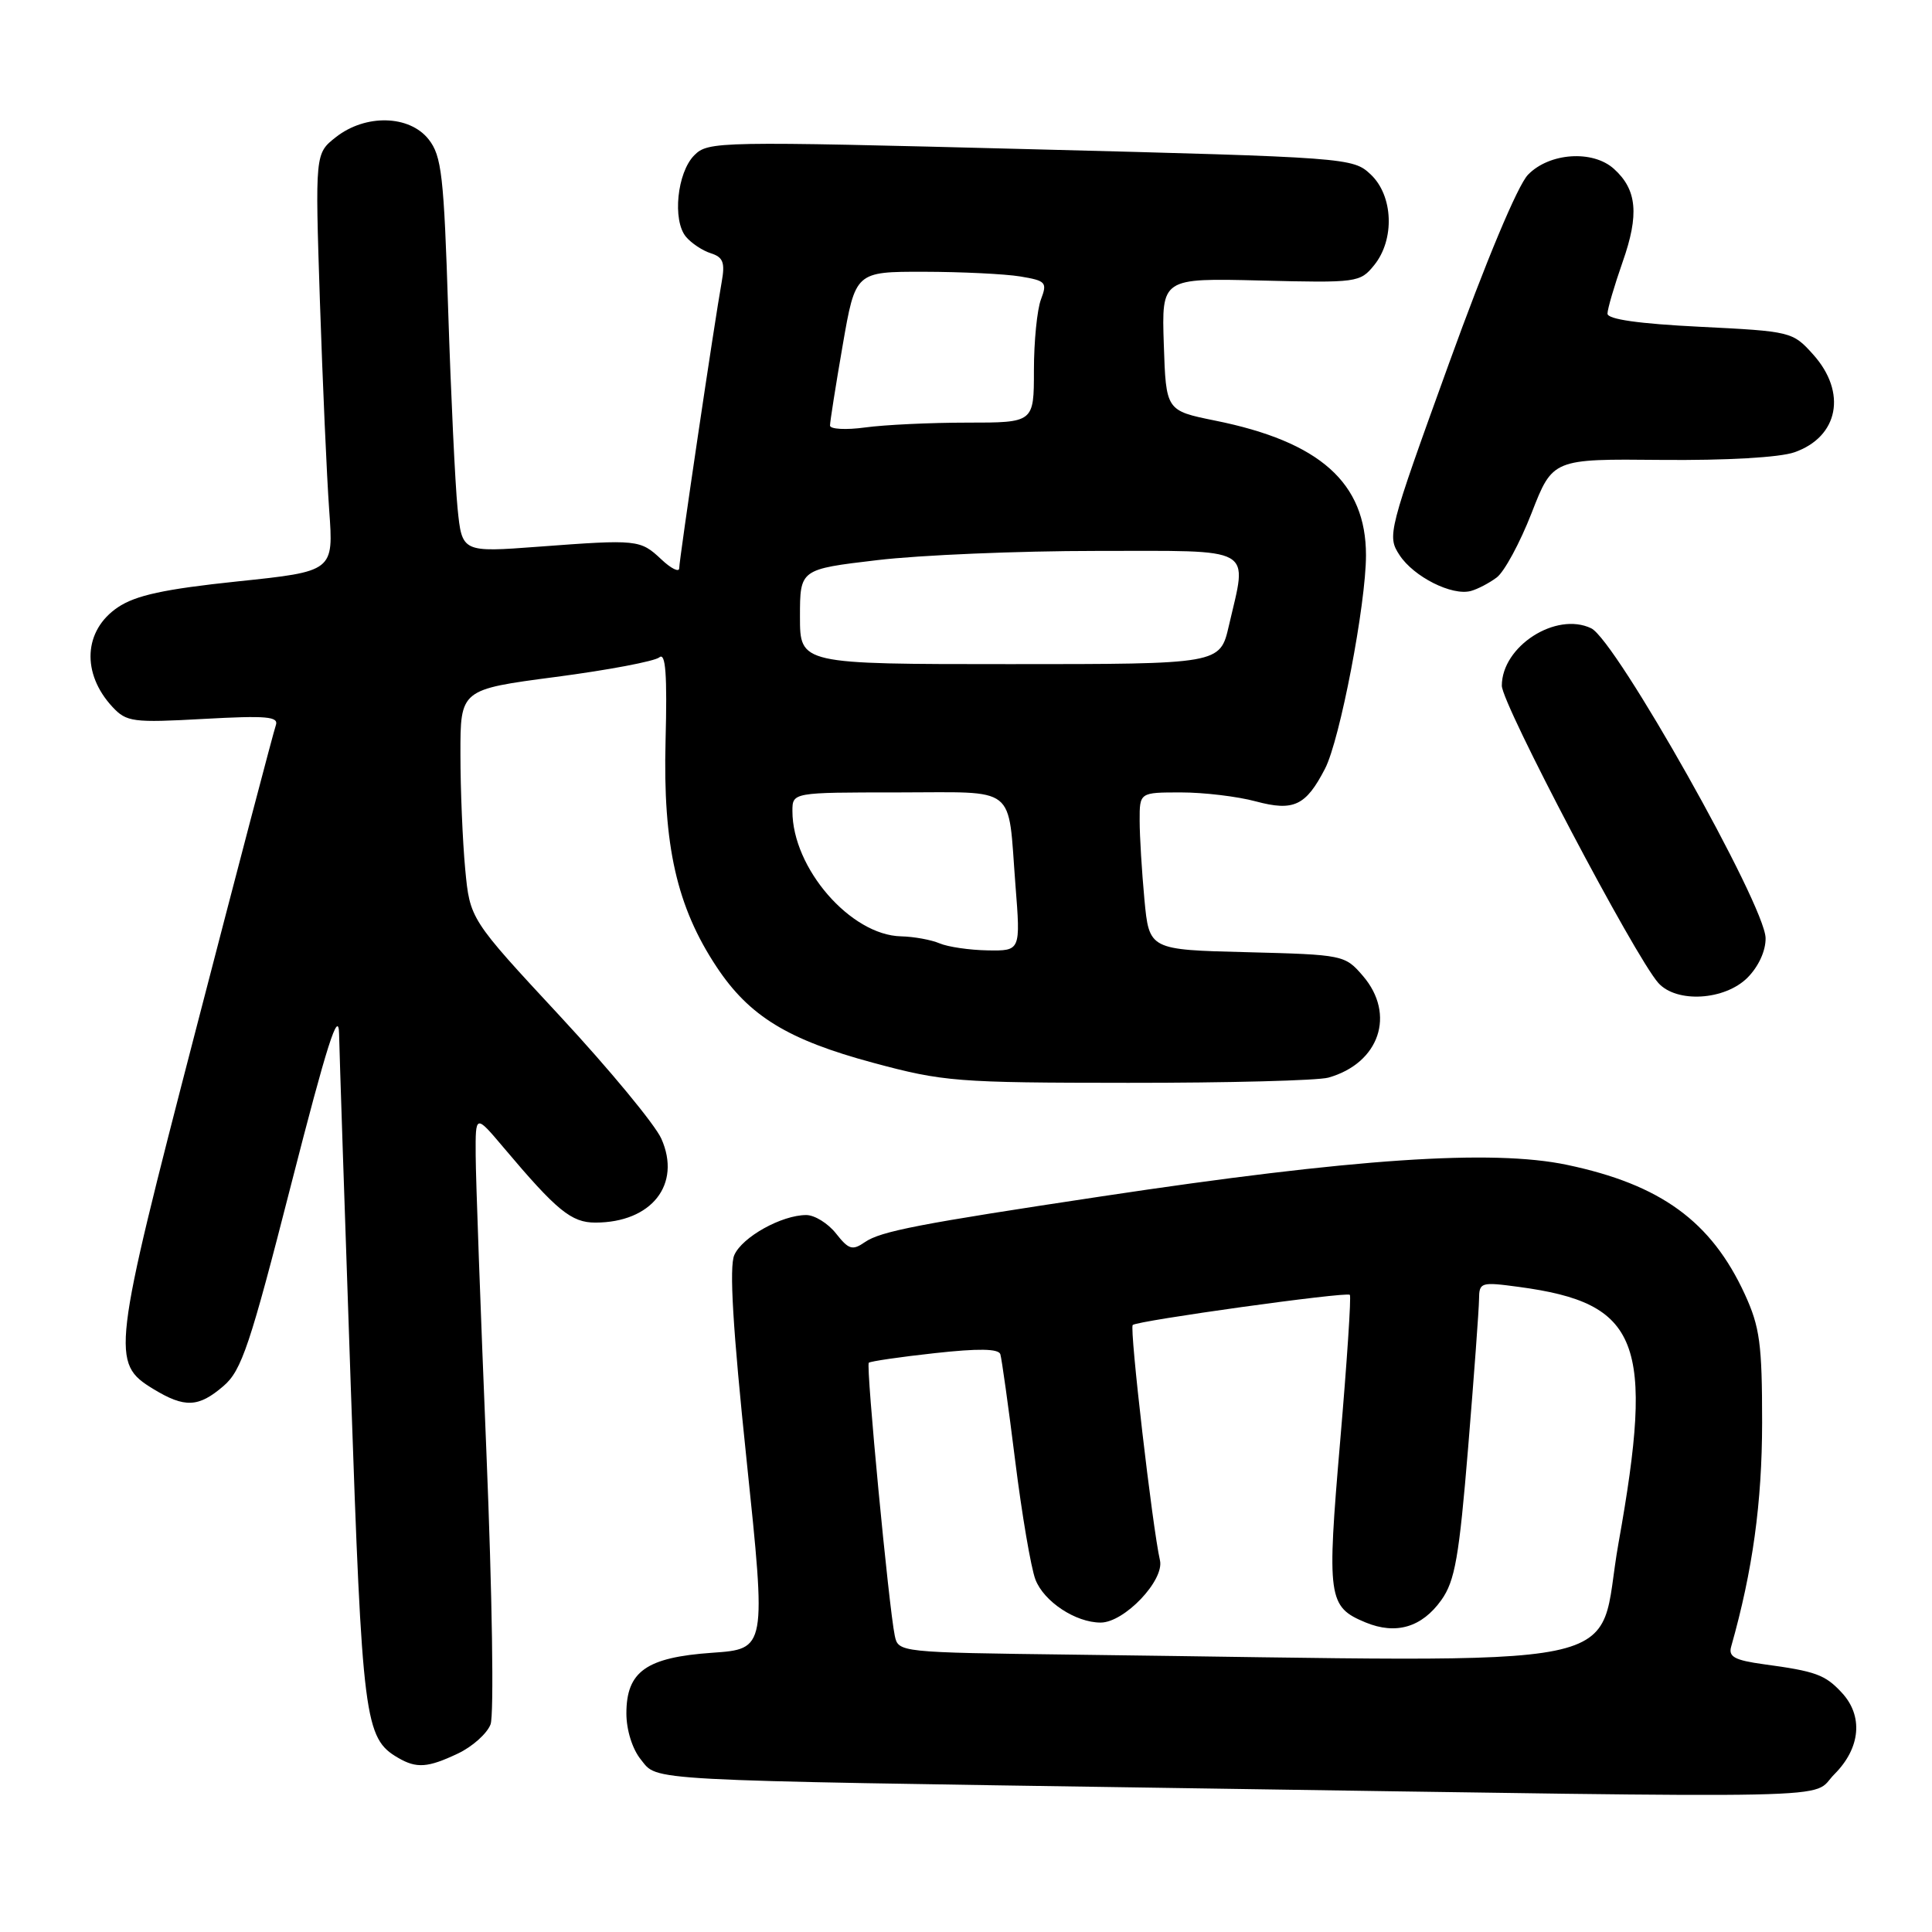 <?xml version="1.0" encoding="UTF-8" standalone="no"?>
<!DOCTYPE svg PUBLIC "-//W3C//DTD SVG 1.1//EN" "http://www.w3.org/Graphics/SVG/1.1/DTD/svg11.dtd" >
<svg xmlns="http://www.w3.org/2000/svg" xmlns:xlink="http://www.w3.org/1999/xlink" version="1.1" viewBox="0 0 256 256">
 <g >
 <path fill="currentColor"
d=" M 243.08 235.08 C 246.54 231.61 246.92 227.36 244.03 224.27 C 241.83 221.90 240.59 221.45 233.70 220.52 C 229.85 219.99 229.00 219.53 229.39 218.18 C 232.24 208.12 233.48 199.10 233.49 188.50 C 233.49 178.09 233.19 175.84 231.20 171.50 C 226.75 161.83 220.06 156.96 207.64 154.35 C 197.71 152.26 179.31 153.50 146.00 158.52 C 121.75 162.17 116.71 163.14 114.60 164.59 C 112.95 165.73 112.46 165.58 110.78 163.45 C 109.72 162.10 107.94 161.00 106.83 161.00 C 103.59 161.00 98.36 163.90 97.30 166.30 C 96.61 167.84 97.10 176.03 98.93 193.50 C 101.54 218.50 101.54 218.50 94.37 219.00 C 85.64 219.61 83.00 221.47 83.00 227.04 C 83.00 229.23 83.79 231.76 84.91 233.14 C 87.23 236.01 84.35 235.85 155.00 236.91 C 247.63 238.29 239.70 238.46 243.08 235.08 Z  M 60.68 232.35 C 62.60 231.44 64.54 229.70 65.00 228.49 C 65.47 227.27 65.22 211.23 64.45 192.40 C 63.68 173.75 63.04 156.06 63.03 153.07 C 63.00 147.64 63.00 147.64 66.74 152.07 C 73.78 160.42 75.71 162.00 78.88 162.00 C 86.34 162.00 90.33 156.94 87.63 150.88 C 86.80 149.02 80.76 141.71 74.20 134.64 C 62.27 121.79 62.27 121.79 61.64 115.14 C 61.30 111.49 61.01 104.64 61.01 99.93 C 61.00 91.36 61.00 91.36 73.62 89.70 C 80.57 88.79 86.75 87.62 87.37 87.10 C 88.20 86.41 88.42 89.36 88.19 98.20 C 87.83 112.01 89.67 120.15 94.96 128.13 C 99.28 134.65 104.40 137.78 115.68 140.82 C 125.00 143.33 126.73 143.47 149.50 143.48 C 162.70 143.49 174.63 143.18 176.02 142.79 C 182.78 140.88 184.98 134.41 180.59 129.31 C 178.21 126.54 178.00 126.50 165.23 126.17 C 152.27 125.85 152.27 125.85 151.64 119.17 C 151.30 115.50 151.01 110.81 151.01 108.75 C 151.00 105.00 151.00 105.00 156.49 105.00 C 159.50 105.00 163.97 105.53 166.41 106.19 C 171.42 107.53 173.03 106.77 175.57 101.86 C 177.55 98.05 181.00 80.04 181.00 73.57 C 181.00 63.97 174.91 58.53 161.00 55.73 C 154.50 54.41 154.50 54.41 154.21 45.63 C 153.92 36.85 153.92 36.85 167.04 37.17 C 179.82 37.49 180.22 37.44 182.08 35.14 C 184.84 31.74 184.62 25.93 181.62 23.11 C 179.27 20.90 178.64 20.85 136.56 19.77 C 95.06 18.70 93.84 18.72 91.99 20.58 C 89.72 22.87 89.08 29.19 90.89 31.37 C 91.60 32.22 93.08 33.21 94.19 33.56 C 95.82 34.08 96.09 34.79 95.63 37.35 C 94.70 42.48 90.00 74.15 90.00 75.29 C 90.00 75.87 88.93 75.35 87.63 74.12 C 84.83 71.49 84.48 71.46 71.36 72.44 C 61.22 73.20 61.22 73.20 60.63 67.35 C 60.31 64.13 59.75 52.37 59.39 41.22 C 58.82 23.24 58.52 20.66 56.80 18.47 C 54.25 15.23 48.43 15.09 44.51 18.17 C 41.75 20.34 41.75 20.34 42.39 39.92 C 42.75 50.69 43.30 63.15 43.62 67.60 C 44.21 75.71 44.21 75.71 31.47 77.04 C 21.76 78.06 17.99 78.88 15.62 80.47 C 11.07 83.53 10.77 89.23 14.91 93.68 C 16.77 95.67 17.60 95.78 26.98 95.26 C 35.34 94.80 36.96 94.94 36.55 96.10 C 36.27 96.87 31.50 115.03 25.95 136.45 C 14.83 179.33 14.68 180.61 20.30 184.04 C 24.47 186.58 26.30 186.51 29.62 183.65 C 32.02 181.59 33.13 178.26 38.59 156.90 C 43.33 138.39 44.86 133.59 44.93 137.00 C 44.98 139.47 45.68 160.50 46.48 183.73 C 48.00 227.94 48.30 230.33 52.75 232.92 C 55.20 234.35 56.69 234.24 60.68 232.35 Z  M 231.55 129.55 C 233.02 128.07 233.98 125.98 233.95 124.30 C 233.88 119.92 214.11 84.82 210.84 83.25 C 206.18 81.02 199.00 85.63 199.00 90.86 C 199.00 93.28 216.64 126.78 219.74 130.25 C 222.16 132.94 228.53 132.56 231.55 129.55 Z  M 198.32 76.52 C 199.32 75.78 201.40 71.94 202.94 67.99 C 205.74 60.80 205.74 60.80 220.12 60.94 C 228.72 61.02 235.81 60.62 237.77 59.93 C 243.63 57.88 244.76 51.99 240.25 46.97 C 237.54 43.95 237.33 43.90 225.25 43.30 C 217.16 42.90 213.00 42.31 213.00 41.56 C 213.00 40.94 213.91 37.85 215.01 34.70 C 217.22 28.43 216.91 25.13 213.86 22.38 C 211.06 19.84 205.30 20.23 202.47 23.15 C 201.10 24.56 196.90 34.60 191.97 48.23 C 183.91 70.51 183.78 71.01 185.45 73.56 C 187.33 76.43 192.39 78.98 194.89 78.31 C 195.78 78.07 197.32 77.27 198.32 76.52 Z  M 142.26 219.25 C 119.14 218.96 119.03 218.95 118.56 216.73 C 117.77 212.94 114.72 180.94 115.12 180.57 C 115.33 180.38 119.26 179.80 123.85 179.30 C 129.64 178.66 132.31 178.70 132.55 179.44 C 132.73 180.02 133.62 186.35 134.51 193.50 C 135.40 200.65 136.61 207.76 137.20 209.30 C 138.33 212.23 142.53 215.00 145.84 215.00 C 148.98 215.00 154.31 209.40 153.70 206.75 C 152.70 202.39 149.65 176.01 150.09 175.57 C 150.67 175.00 178.38 171.14 178.86 171.57 C 179.06 171.74 178.48 180.47 177.58 190.96 C 175.80 211.75 175.96 212.91 180.94 214.98 C 184.98 216.65 188.41 215.63 190.99 212.01 C 192.79 209.48 193.34 206.34 194.54 191.76 C 195.32 182.27 195.97 173.45 195.98 172.16 C 196.00 169.91 196.21 169.84 201.25 170.52 C 217.28 172.67 219.25 177.73 214.46 204.47 C 211.35 221.81 219.21 220.20 142.26 219.25 Z  M 124.50 125.00 C 123.40 124.53 121.11 124.11 119.40 124.07 C 112.71 123.92 105.00 115.04 105.00 107.48 C 105.00 105.00 105.00 105.00 118.93 105.00 C 135.01 105.00 133.51 103.82 134.55 117.25 C 135.24 126.00 135.24 126.00 130.87 125.93 C 128.47 125.89 125.60 125.47 124.50 125.00 Z  M 106.00 81.72 C 106.00 75.43 106.00 75.43 116.25 74.22 C 121.89 73.55 134.94 73.00 145.25 73.00 C 166.61 73.00 165.29 72.26 162.83 82.92 C 161.66 88.00 161.66 88.00 133.83 88.00 C 106.00 88.00 106.00 88.00 106.00 81.72 Z  M 109.98 56.39 C 109.98 55.90 110.73 51.11 111.66 45.75 C 113.35 36.00 113.35 36.00 122.42 36.01 C 127.42 36.02 133.16 36.30 135.18 36.63 C 138.60 37.20 138.79 37.41 137.93 39.68 C 137.42 41.03 137.00 45.25 137.00 49.07 C 137.00 56.00 137.00 56.00 128.14 56.00 C 123.27 56.00 117.19 56.29 114.64 56.64 C 112.09 56.99 109.99 56.87 109.98 56.39 Z "/>
</g>
</svg>